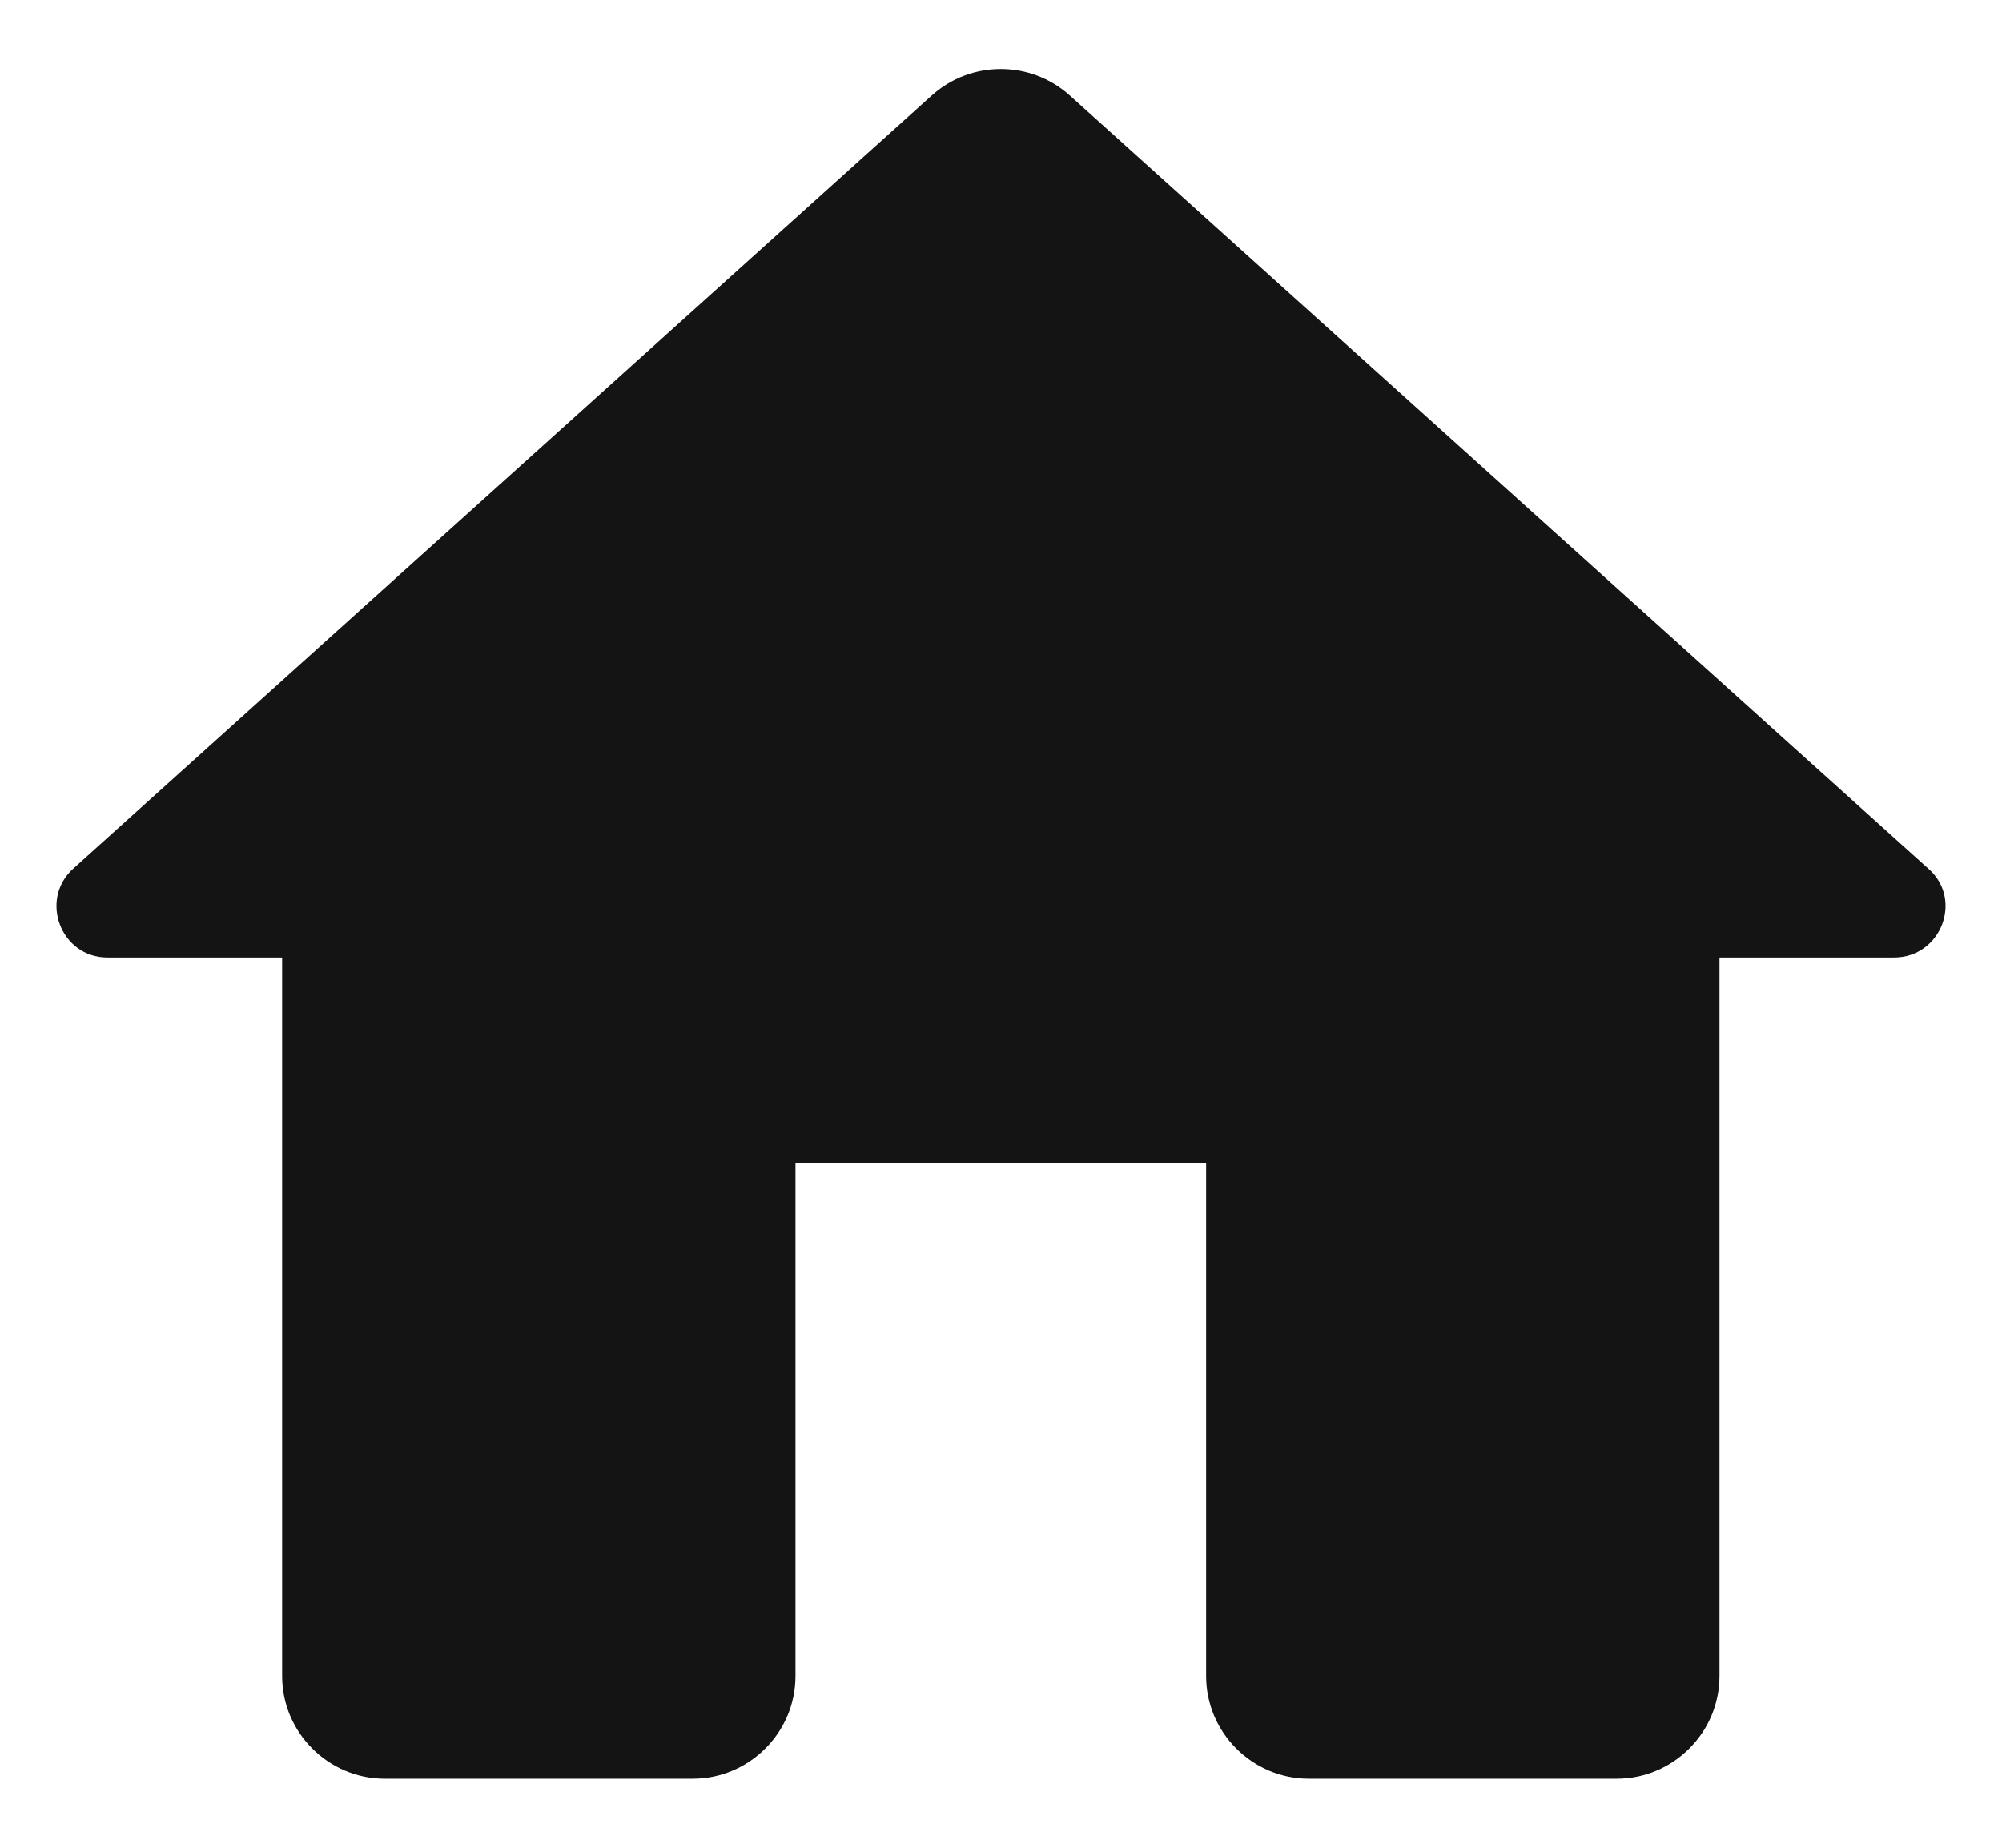 <svg width="26" height="24" viewBox="0 0 26 24" fill="none" xmlns="http://www.w3.org/2000/svg">
<path d="M10.331 21.77V15.103H15.664V21.77C15.664 22.503 16.264 23.103 16.997 23.103H20.997C21.73 23.103 22.331 22.503 22.331 21.77V12.437H24.597C25.21 12.437 25.504 11.677 25.037 11.277L13.89 1.237C13.384 0.783 12.611 0.783 12.104 1.237L0.957 11.277C0.504 11.677 0.784 12.437 1.397 12.437H3.664V21.77C3.664 22.503 4.264 23.103 4.997 23.103H8.997C9.731 23.103 10.331 22.503 10.331 21.77Z" fill="#141414"/>
</svg>
